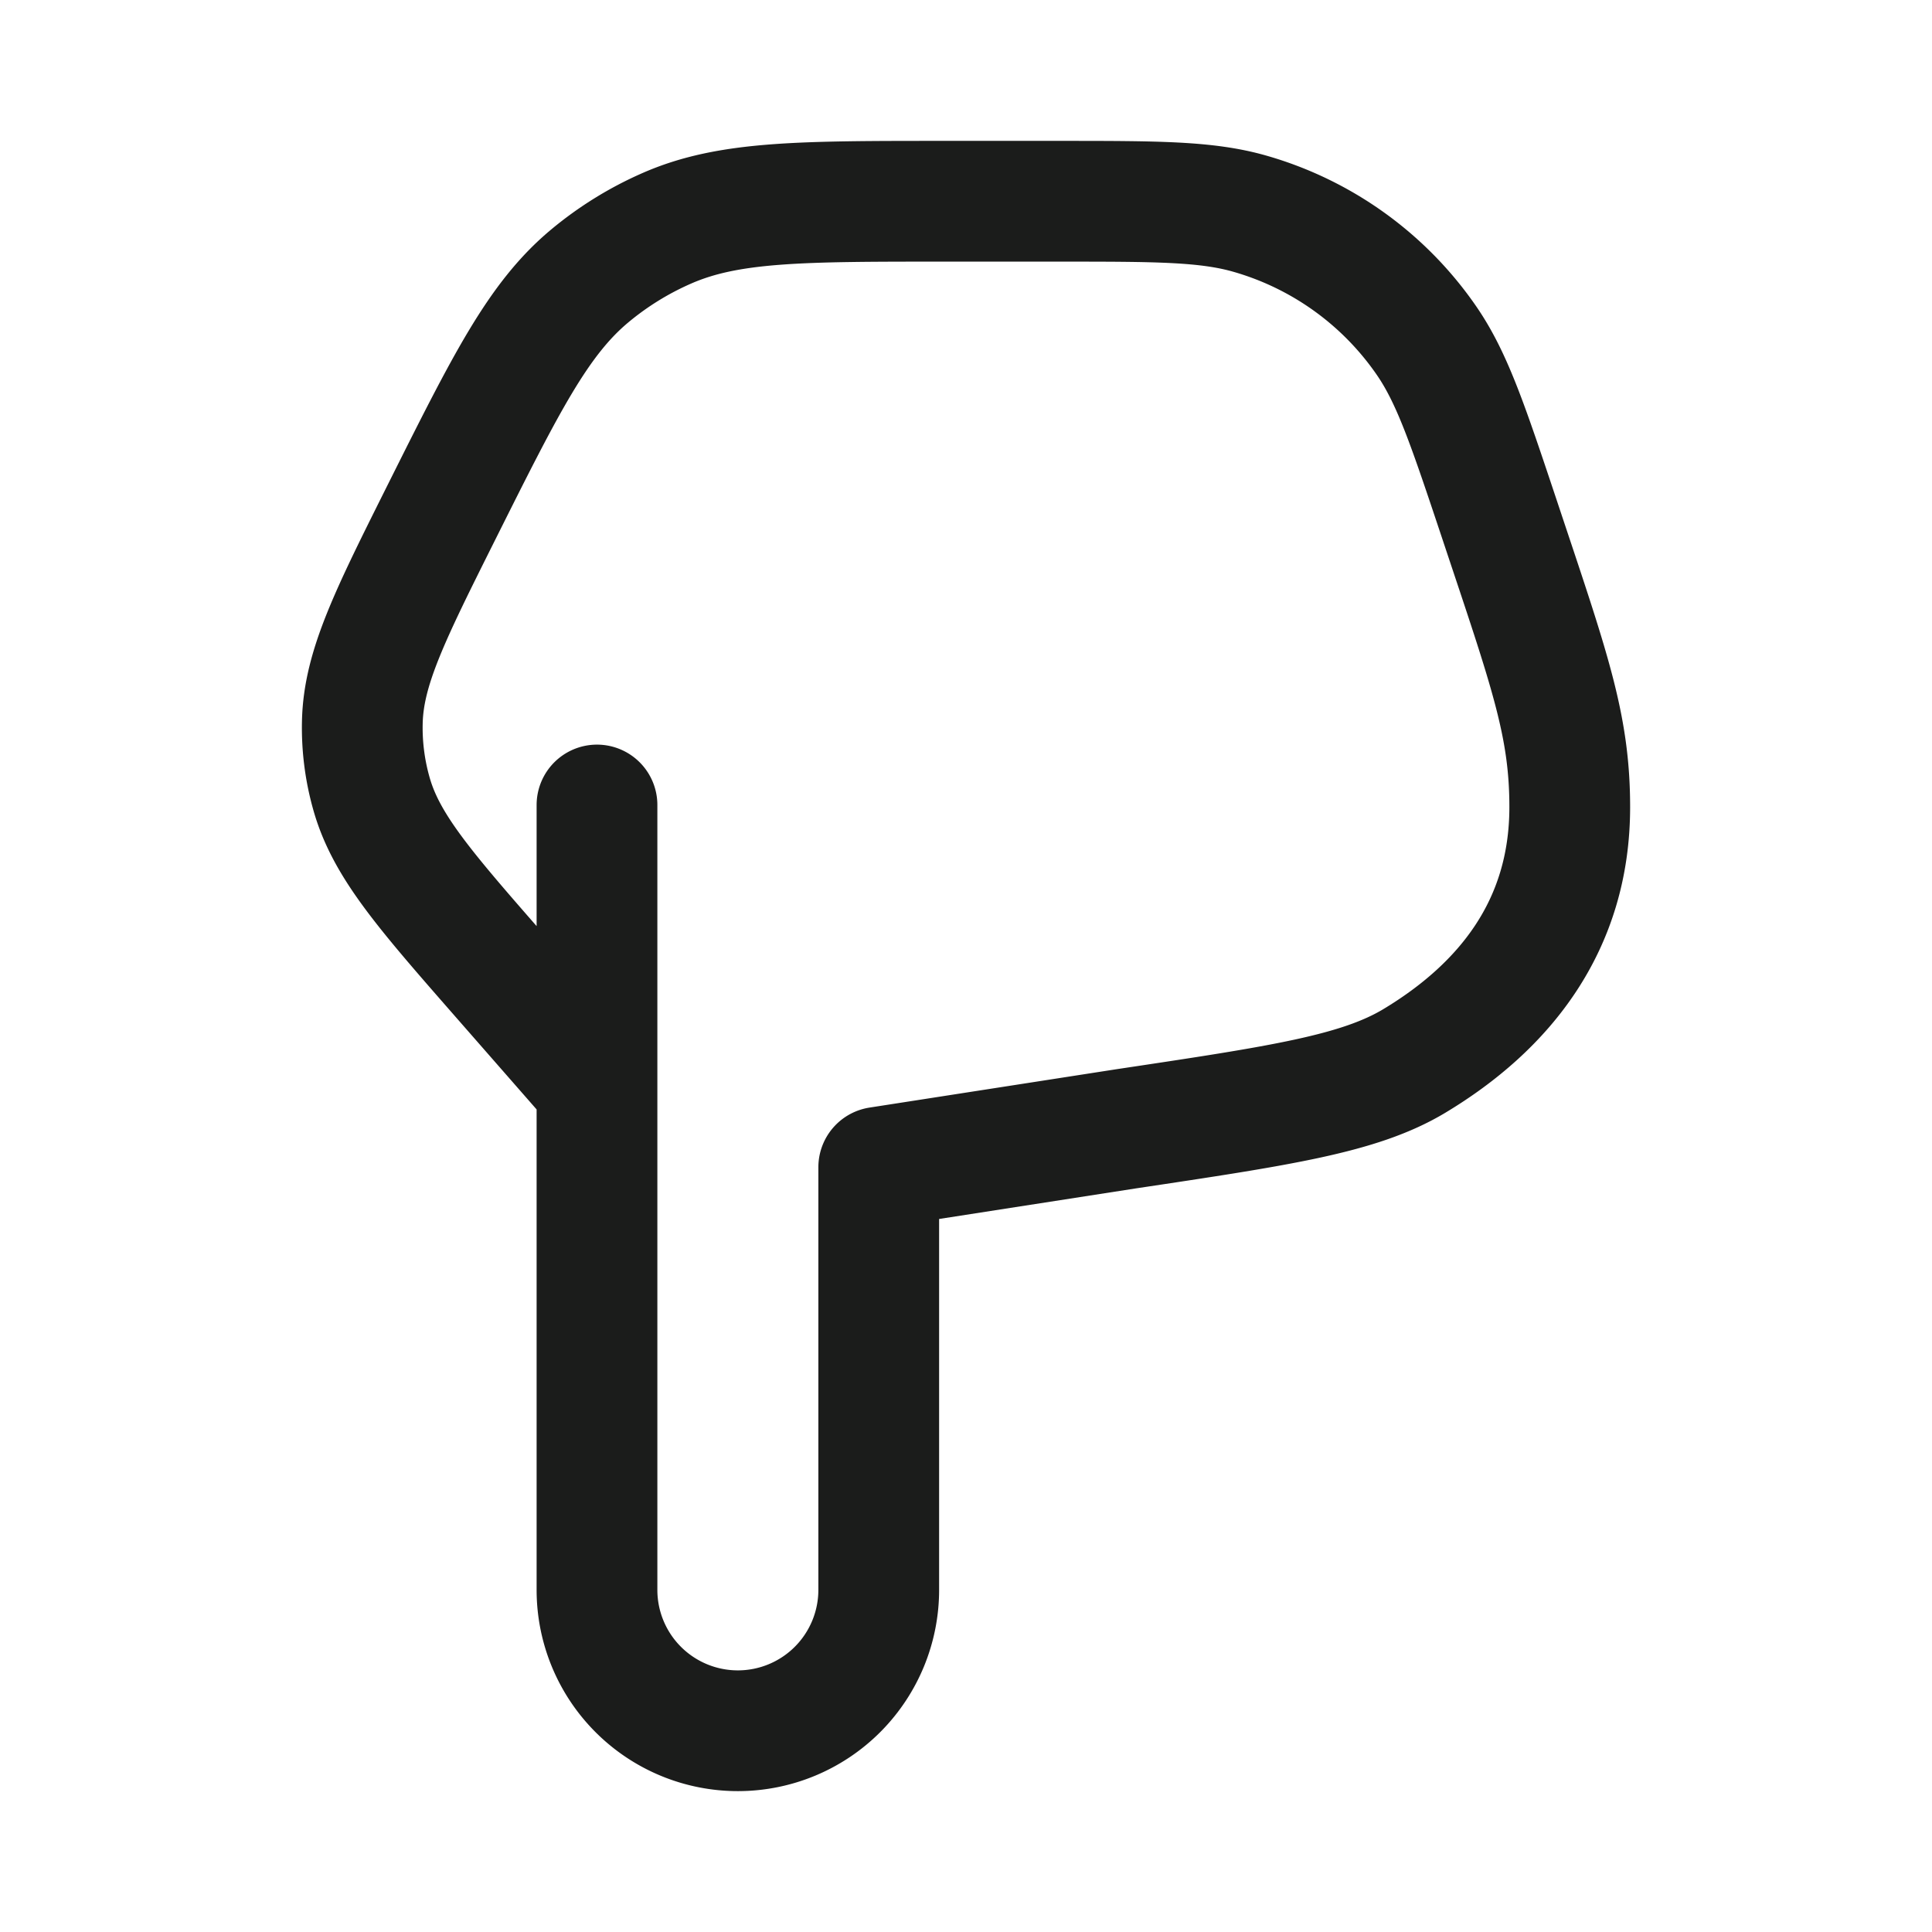 <svg xmlns="http://www.w3.org/2000/svg" width="24" height="24" fill="none" viewBox="0 0 24 24">
  <path stroke="#1B1C1B" stroke-linecap="round" stroke-linejoin="round" stroke-width="1.5" d="M7.416 10v3.5m0 0v6.25a1.75 1.75 0 1 0 3.5 0V14.5l3.077-.478c1.929-.289 2.893-.434 3.572-.84 1.122-.673 1.935-1.682 1.935-3.156 0-1.026-.254-1.715-.87-3.565-.392-1.174-.587-1.76-.906-2.225a4 4 0 0 0-2.193-1.58c-.541-.156-1.16-.156-2.397-.156h-1.405c-1.785 0-2.677 0-3.443.335a4 4 0 0 0-.96.593c-.642.535-1.04 1.333-1.839 2.93-.647 1.294-.97 1.94-.986 2.612a3 3 0 0 0 .115.895c.184.646.66 1.19 1.614 2.28L7.416 13.5Z"/>
</svg>
